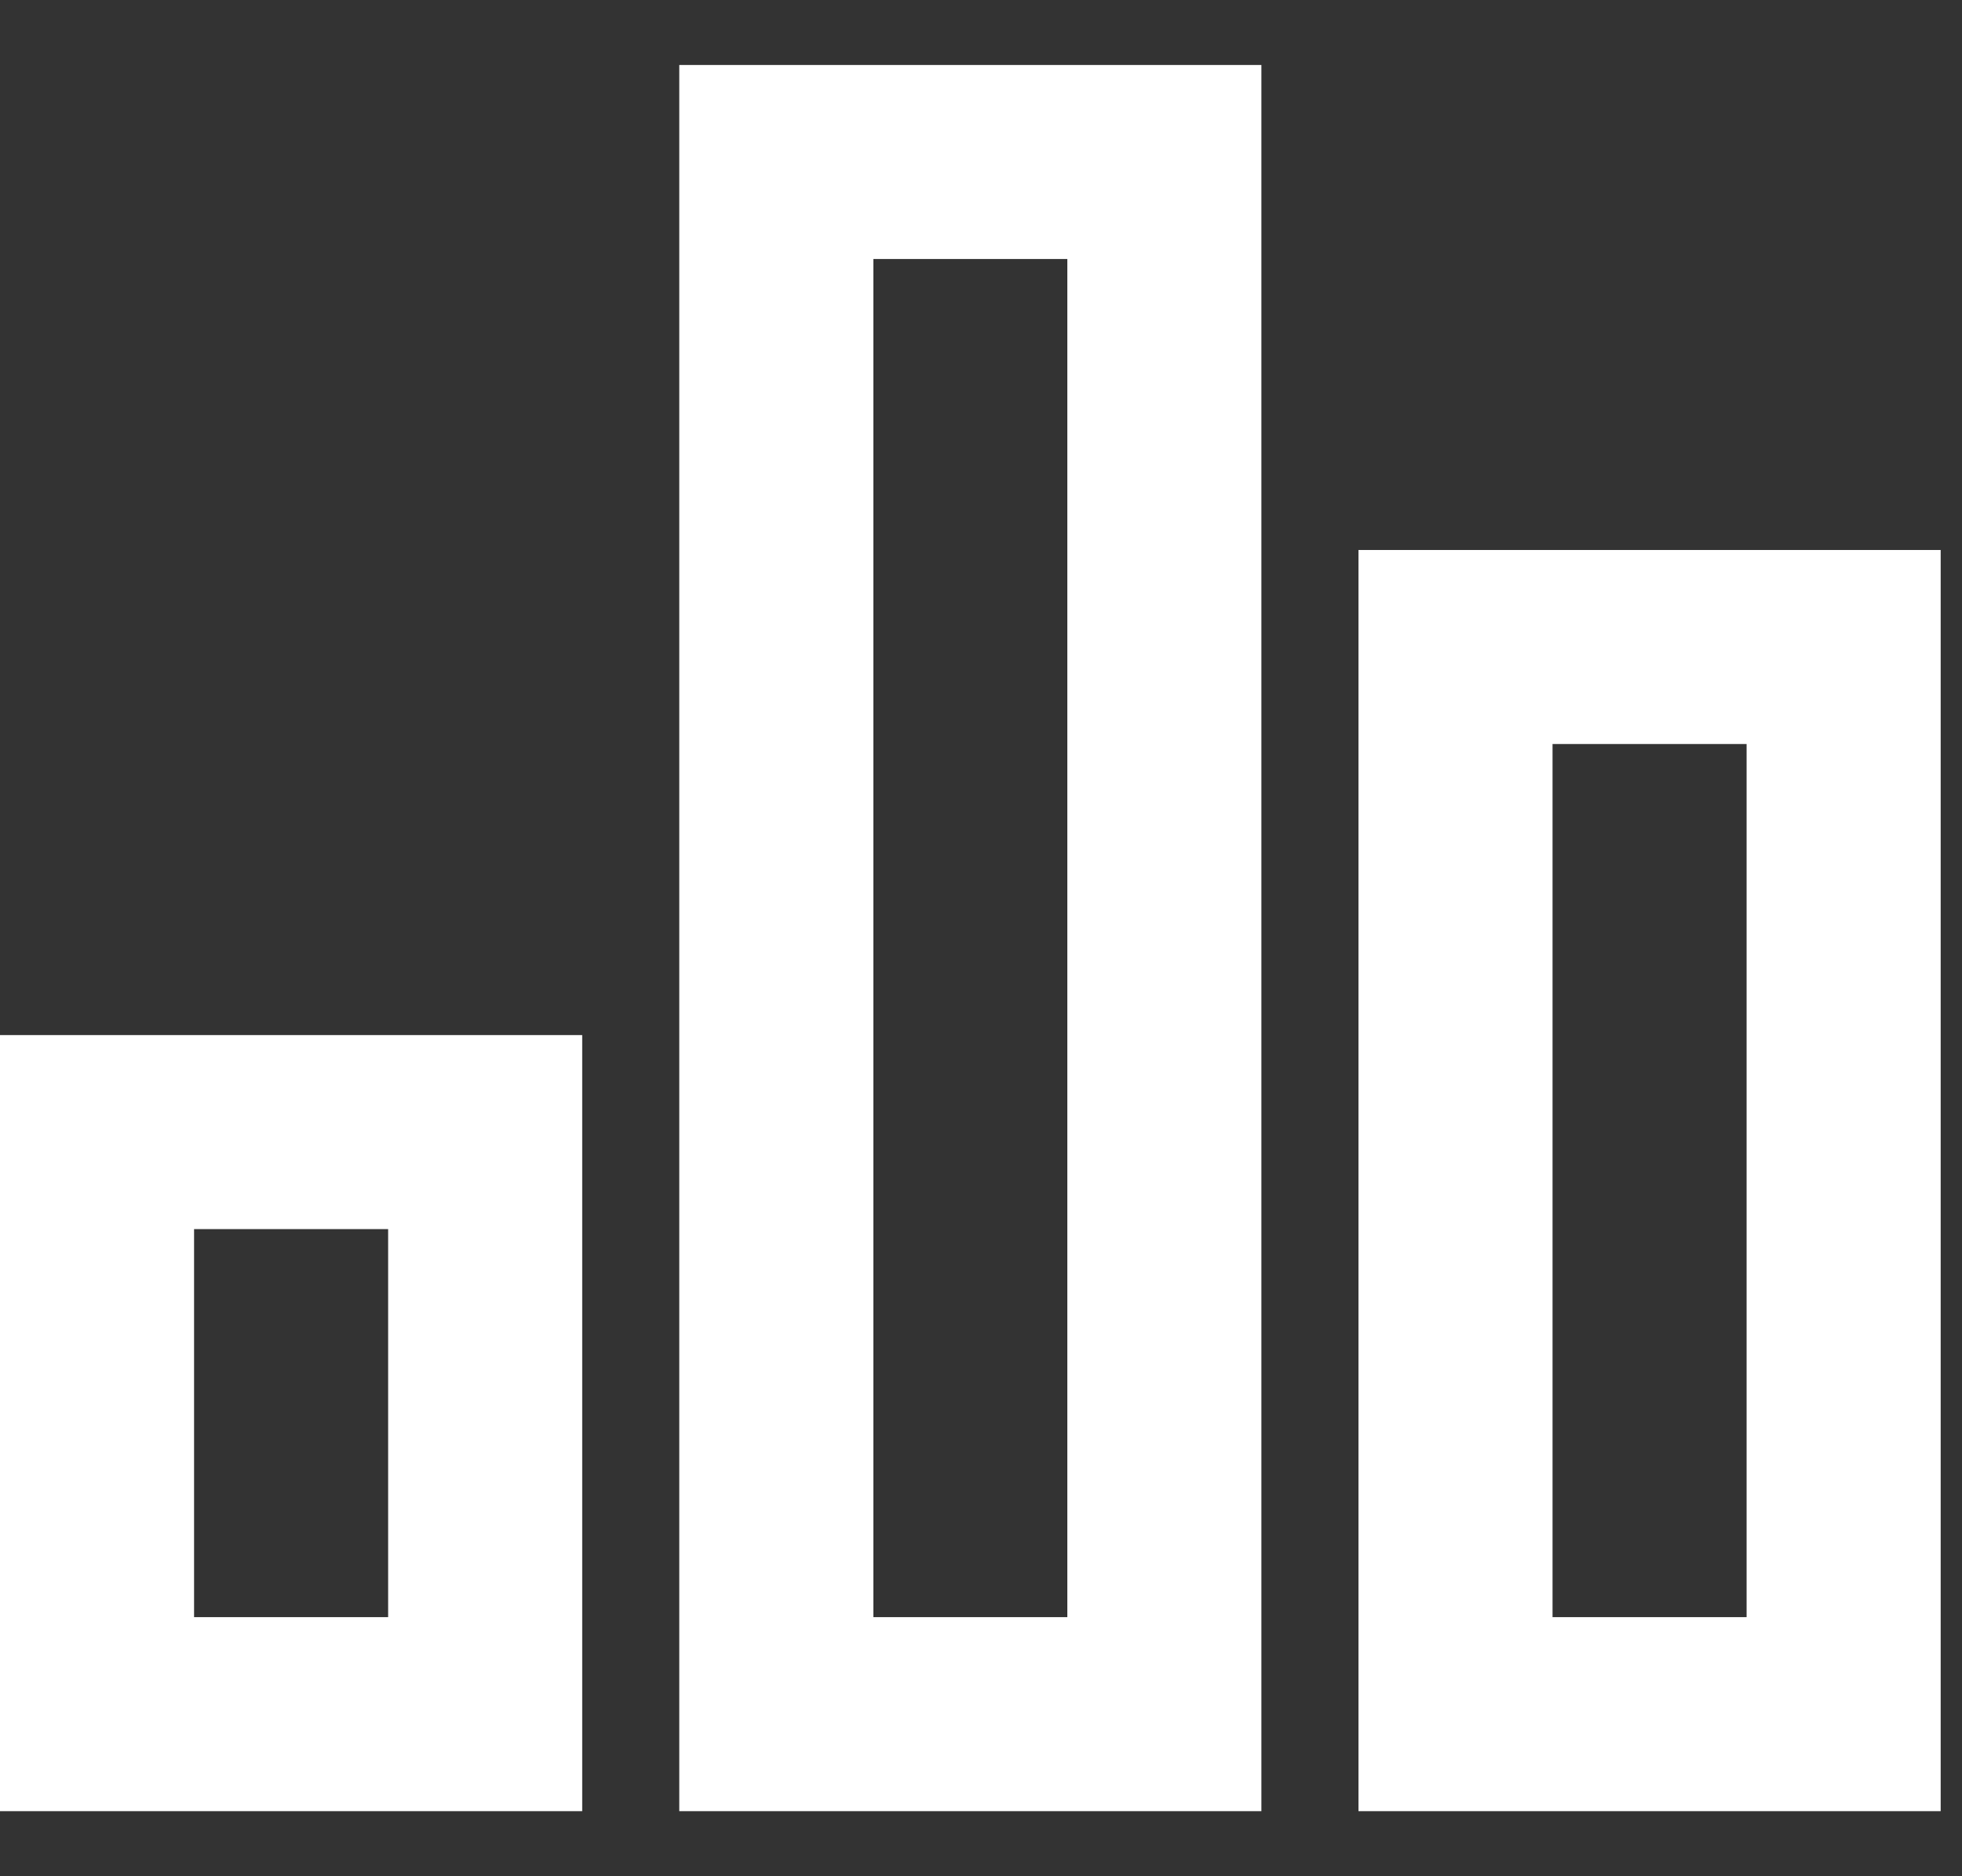 <svg width="23" height="22" viewBox="0 0 23 22" fill="none" xmlns="http://www.w3.org/2000/svg">
<rect x="0" y="0" width="23" height="22" fill="#333333" stroke="none"/>
<path d="M0 12.137H6.825V21.237H0V12.137ZM15.925 6.449H22.75V21.237H15.925V6.449ZM7.963 0.762H14.787V21.237H7.963V0.762ZM2.275 14.412V18.962H4.55V14.412H2.275ZM10.238 3.037V18.962H12.512V3.037H10.238ZM18.2 8.724V18.962H20.475V8.724H18.2Z" fill="white"/>
</svg>
